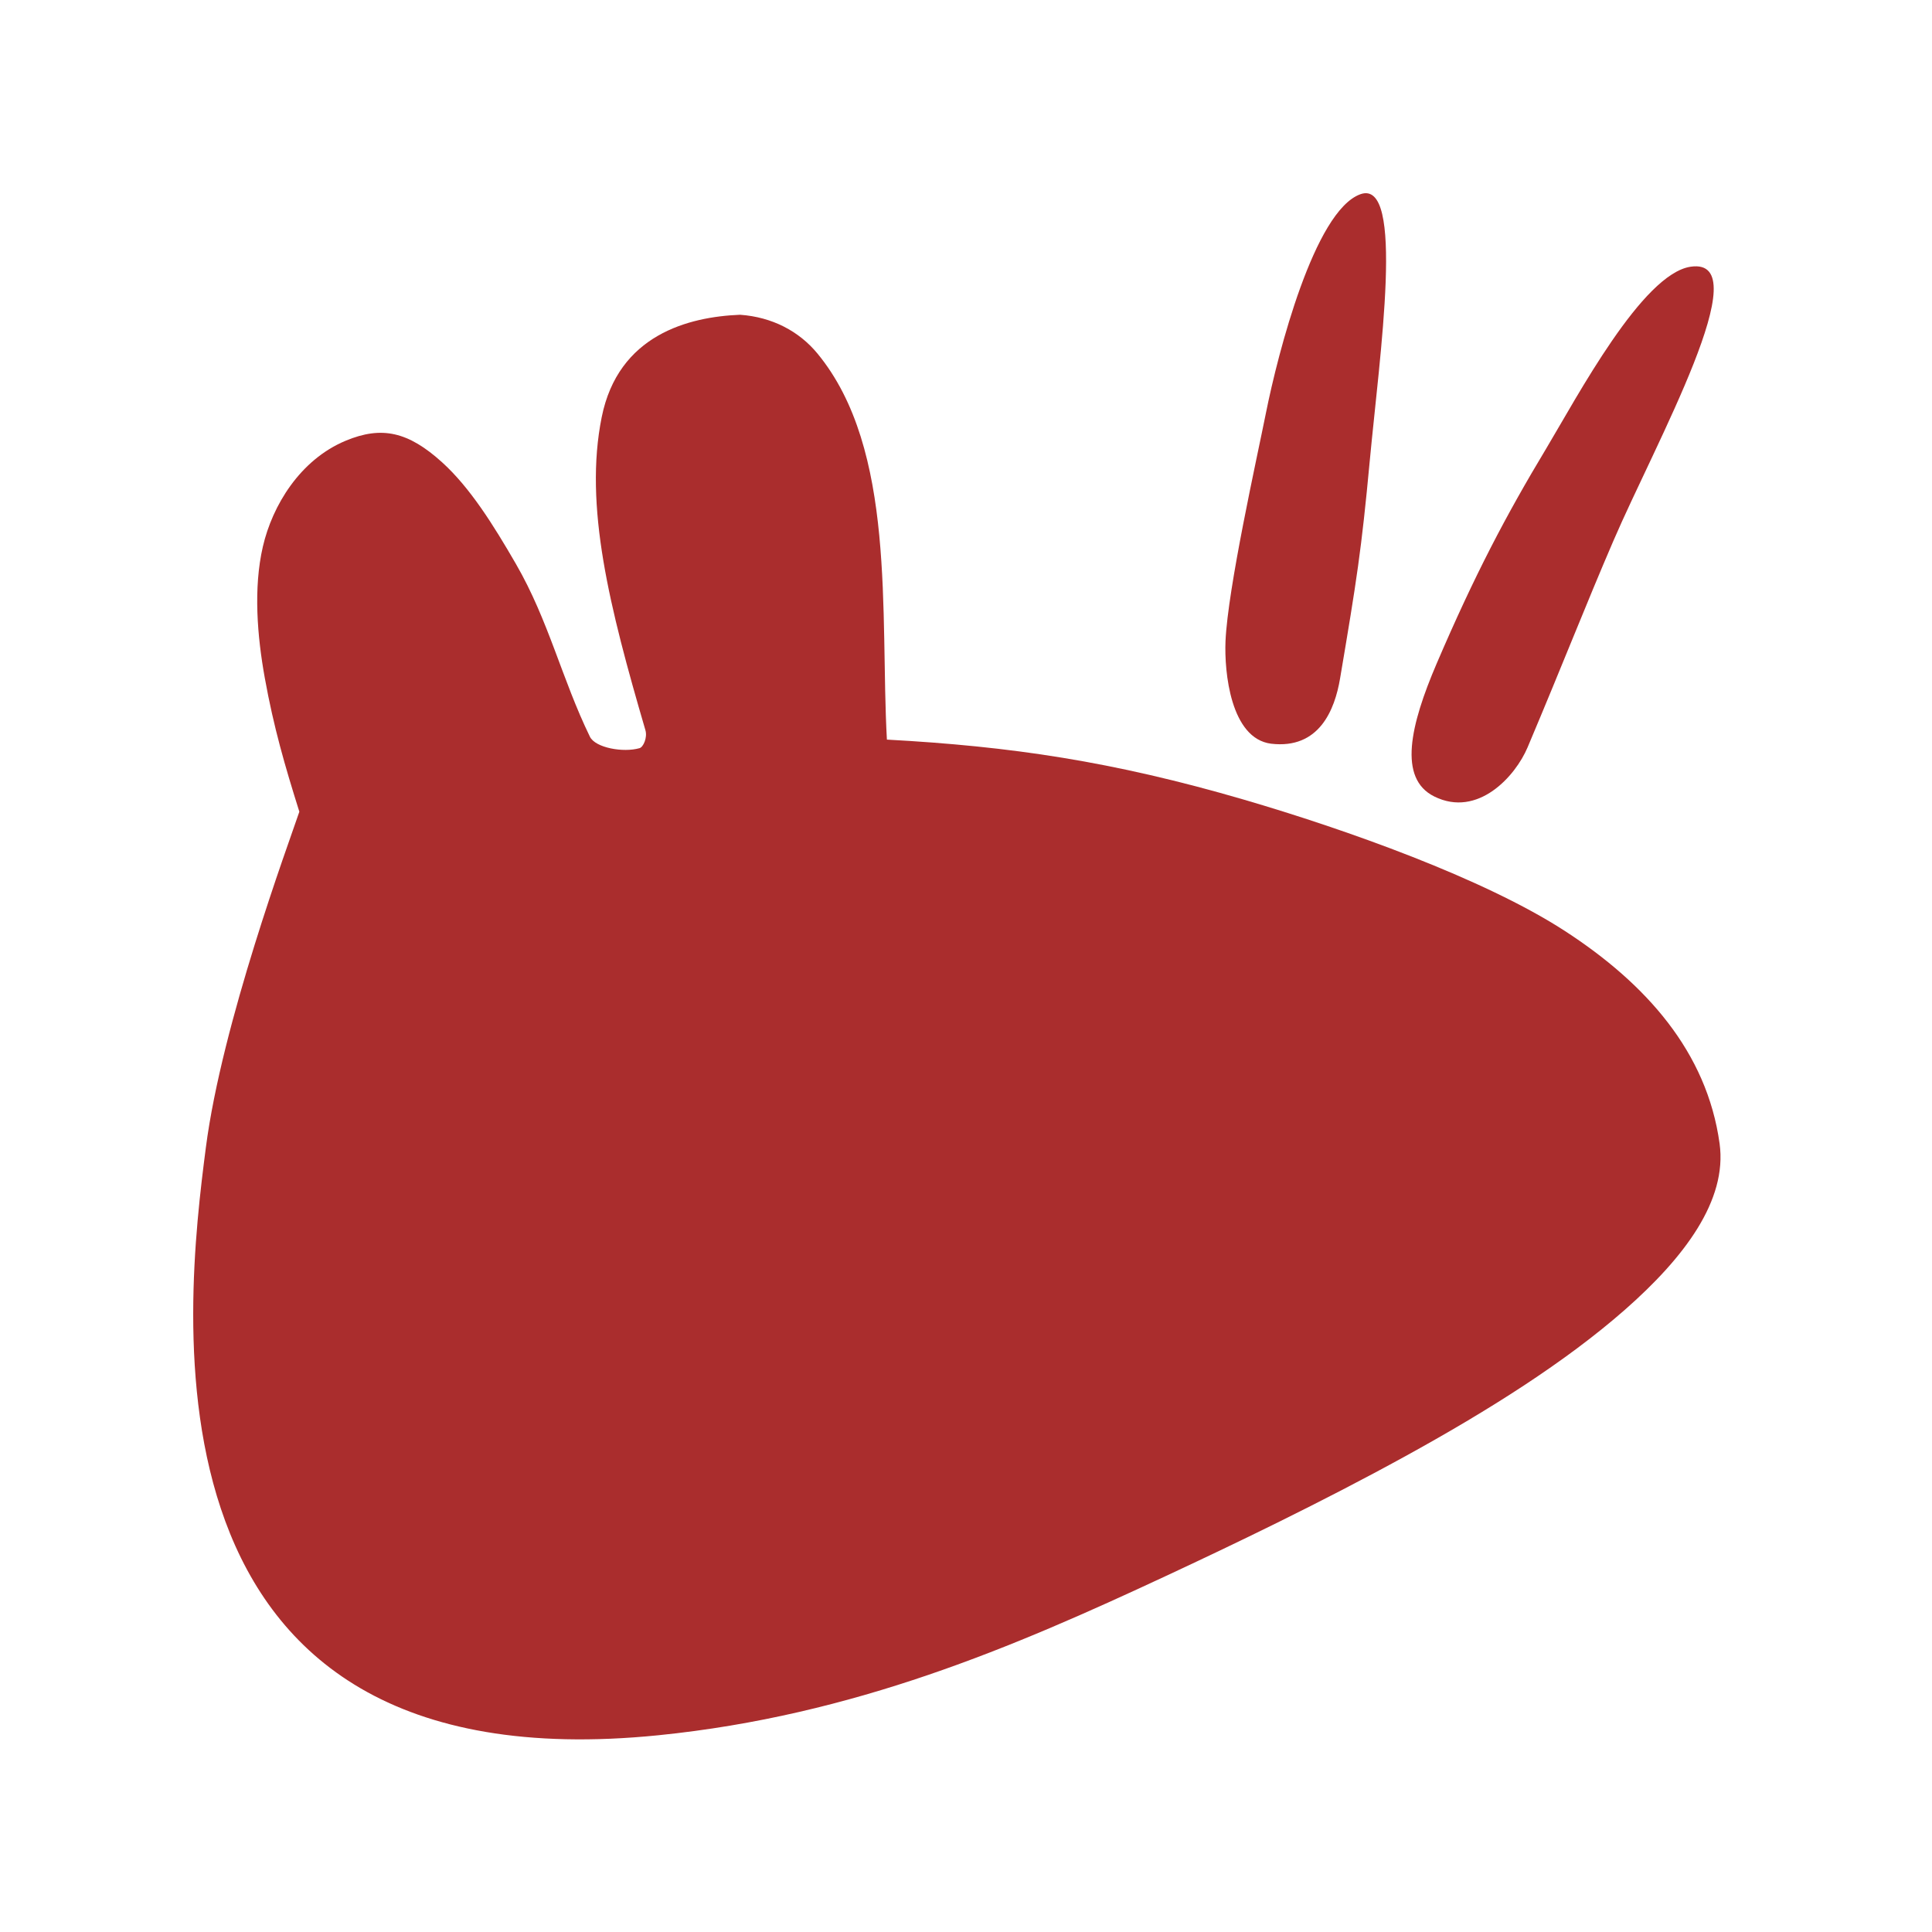 <svg width="50" height="50" viewBox="0 0 50 50" fill="none" xmlns="http://www.w3.org/2000/svg">
<path d="M15.572 10.796C15.109 13.091 15.774 15.719 16.703 18.896C16.759 19.088 16.65 19.333 16.552 19.362C16.13 19.484 15.407 19.354 15.267 19.066C14.543 17.58 14.199 16.059 13.353 14.596C12.768 13.584 12.163 12.618 11.442 11.965C10.566 11.172 9.88 11.016 8.944 11.407C7.762 11.901 7.048 13.085 6.803 14.146C6.554 15.223 6.658 16.467 6.853 17.546C7.082 18.816 7.373 19.819 7.747 21.007C7.462 21.851 5.743 26.484 5.328 29.696C4.795 33.819 3.295 46.295 17.041 44.908C22.111 44.396 26.243 42.619 30.153 40.796C31.945 39.961 34.192 38.883 36.353 37.696C38.515 36.509 40.52 35.243 42.053 33.896C43.588 32.547 44.706 31.069 44.503 29.596C44.175 27.223 42.601 25.459 40.503 24.096C38.397 22.729 34.801 21.458 32.203 20.698C28.793 19.702 26.153 19.315 22.953 19.141C22.774 15.898 23.206 11.632 21.153 9.146C20.677 8.571 19.984 8.205 19.153 8.146C17.817 8.2 16.001 8.665 15.572 10.796Z" fill="#AA2D2D"/>
<path d="M31.716 16.593C31.682 17.392 31.849 19.114 32.896 19.247C34.143 19.394 34.544 18.367 34.68 17.564C35.112 15.009 35.233 14.245 35.449 11.93C35.704 9.202 36.374 4.599 35.203 5.028C34.016 5.463 33.073 9.139 32.764 10.68C32.524 11.88 31.776 15.222 31.716 16.593Z" fill="#AA2D2D"/>
<path d="M37.181 17.172C36.498 18.767 36.175 20.145 37.119 20.613C38.245 21.171 39.218 20.091 39.534 19.341C40.489 17.079 41.017 15.709 41.754 13.998C42.837 11.481 45.542 6.645 43.757 6.902C42.506 7.082 40.823 10.26 40.016 11.608C38.975 13.339 38.166 14.875 37.181 17.172Z" fill="#AA2D2D"/>
</svg>
